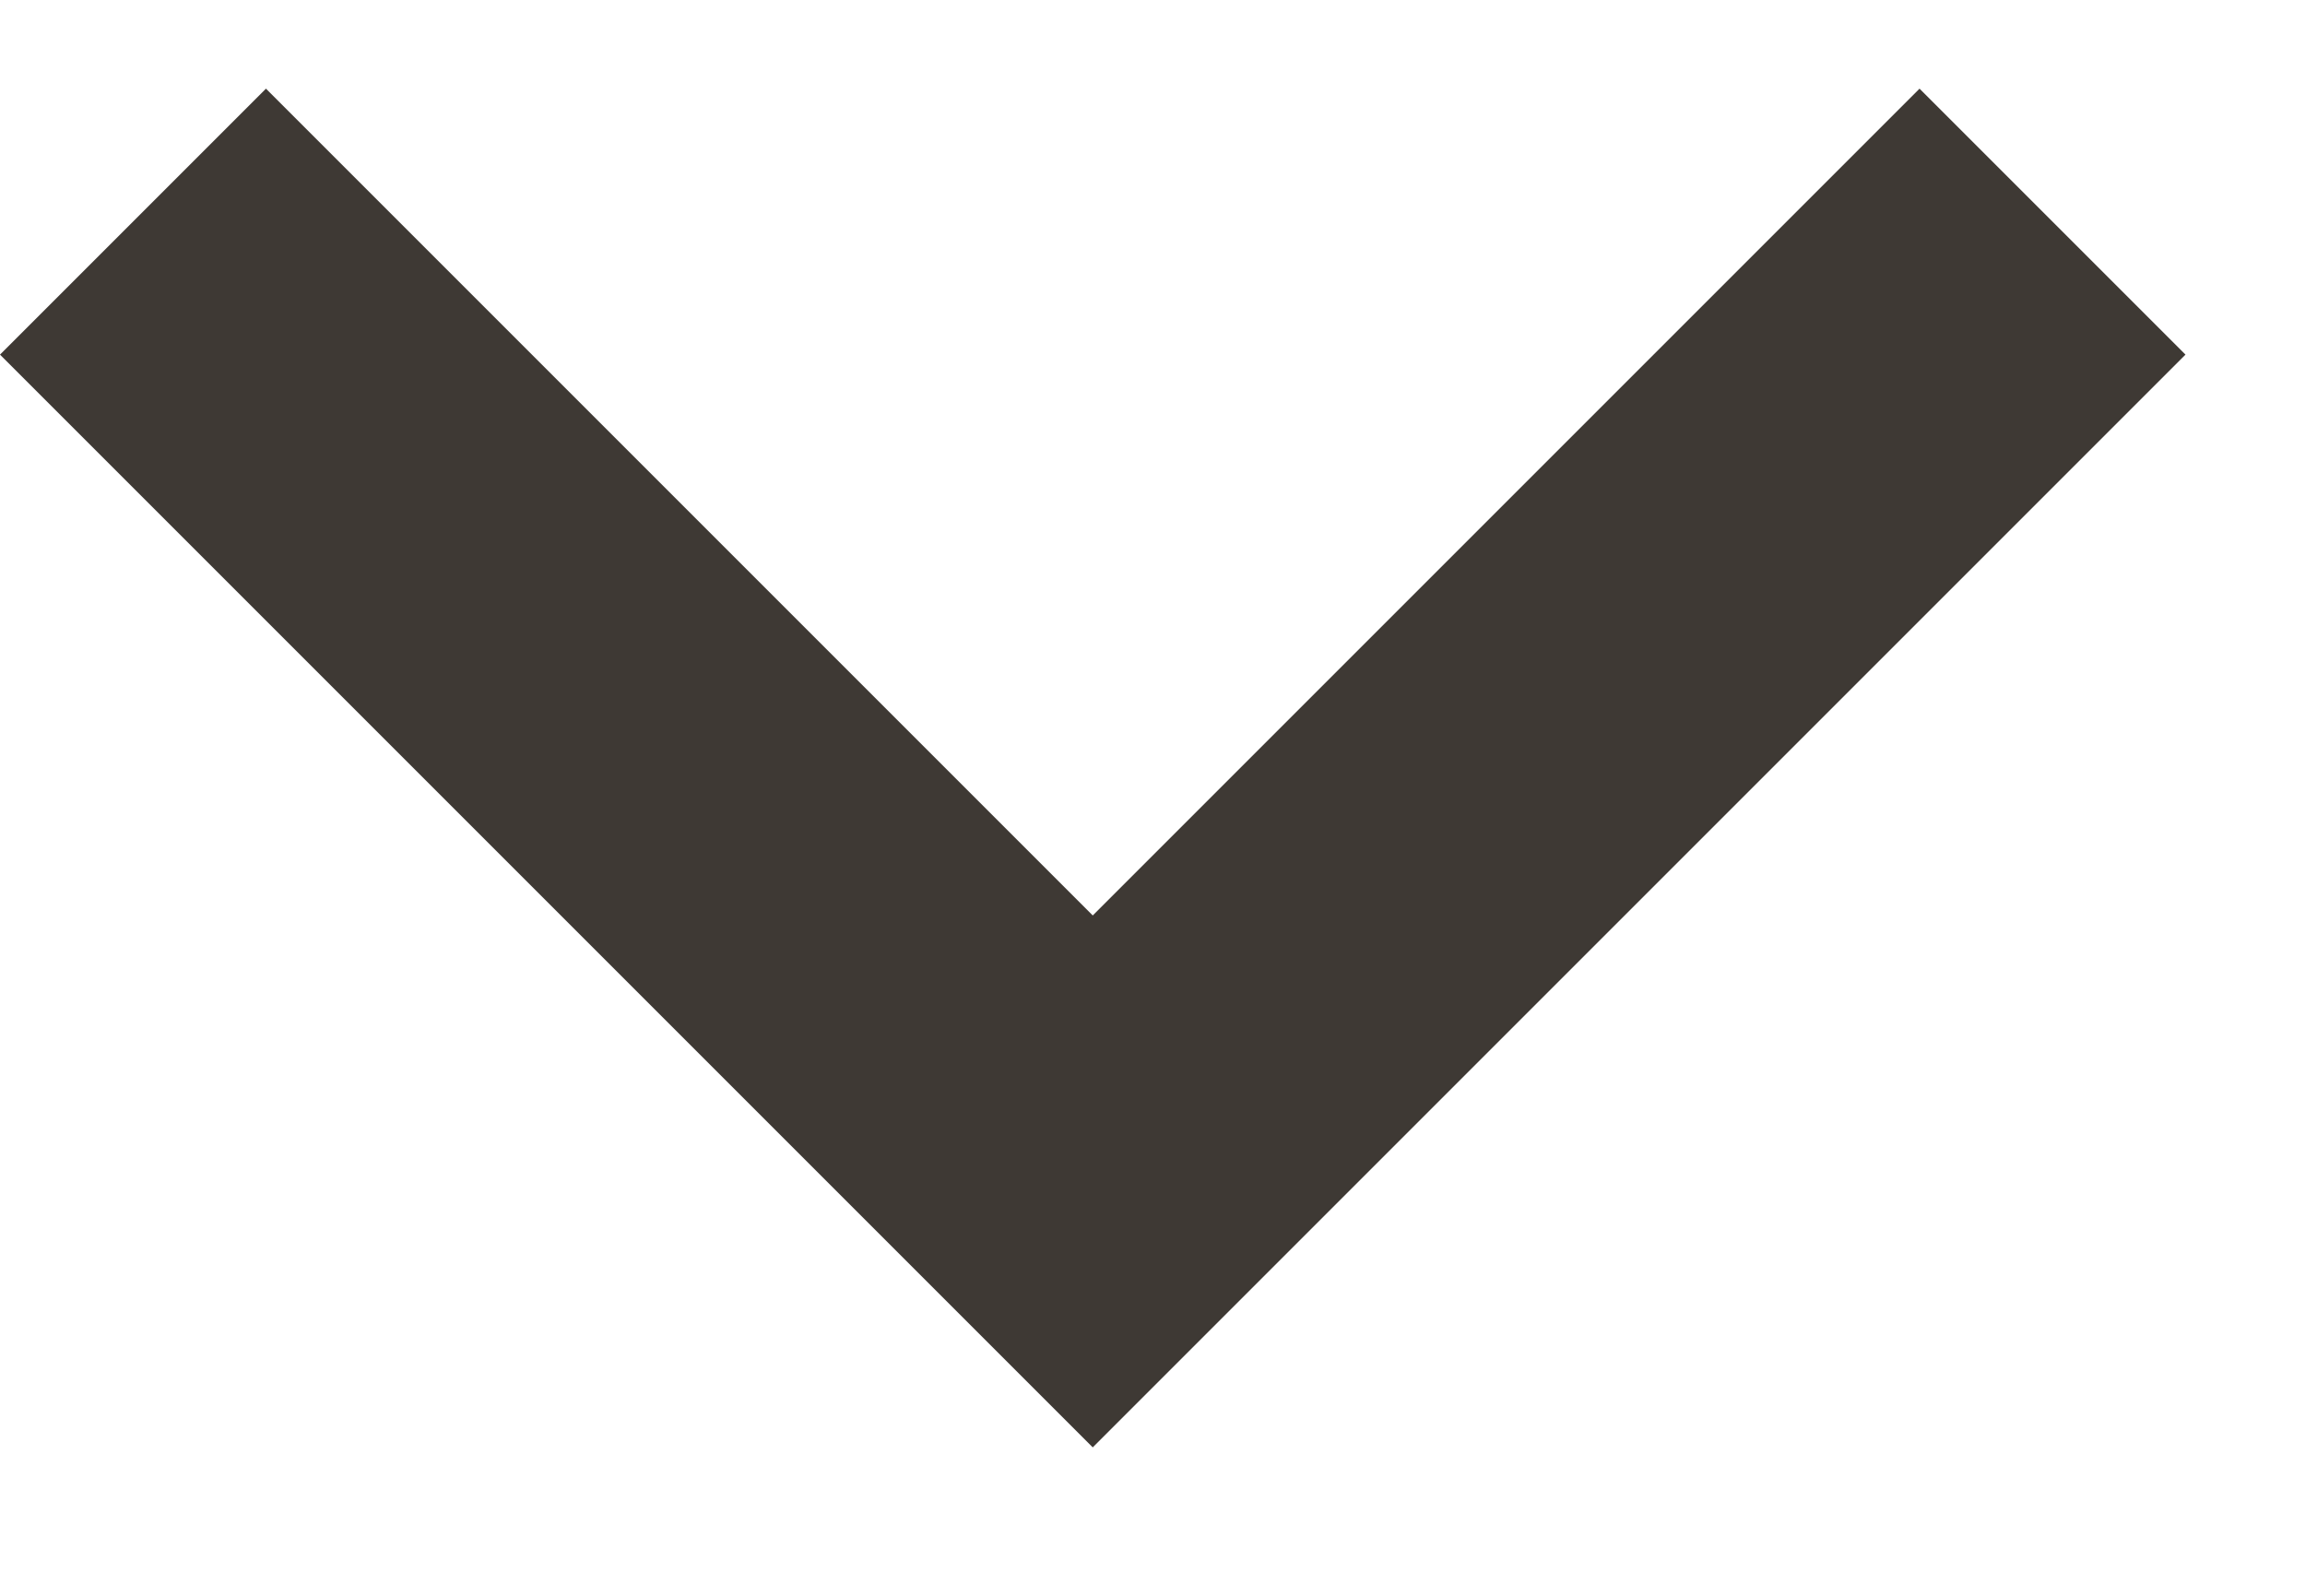 <svg width="13" height="9" viewBox="0 0 13 9" fill="none" xmlns="http://www.w3.org/2000/svg">
<path fill-rule="evenodd" clip-rule="evenodd" d="M12.326 2L10.826 0.5L6.163 5.163L1.5 0.5L0 2L6.163 8.163L12.326 2Z" fill="#3E3934"/>
</svg>
